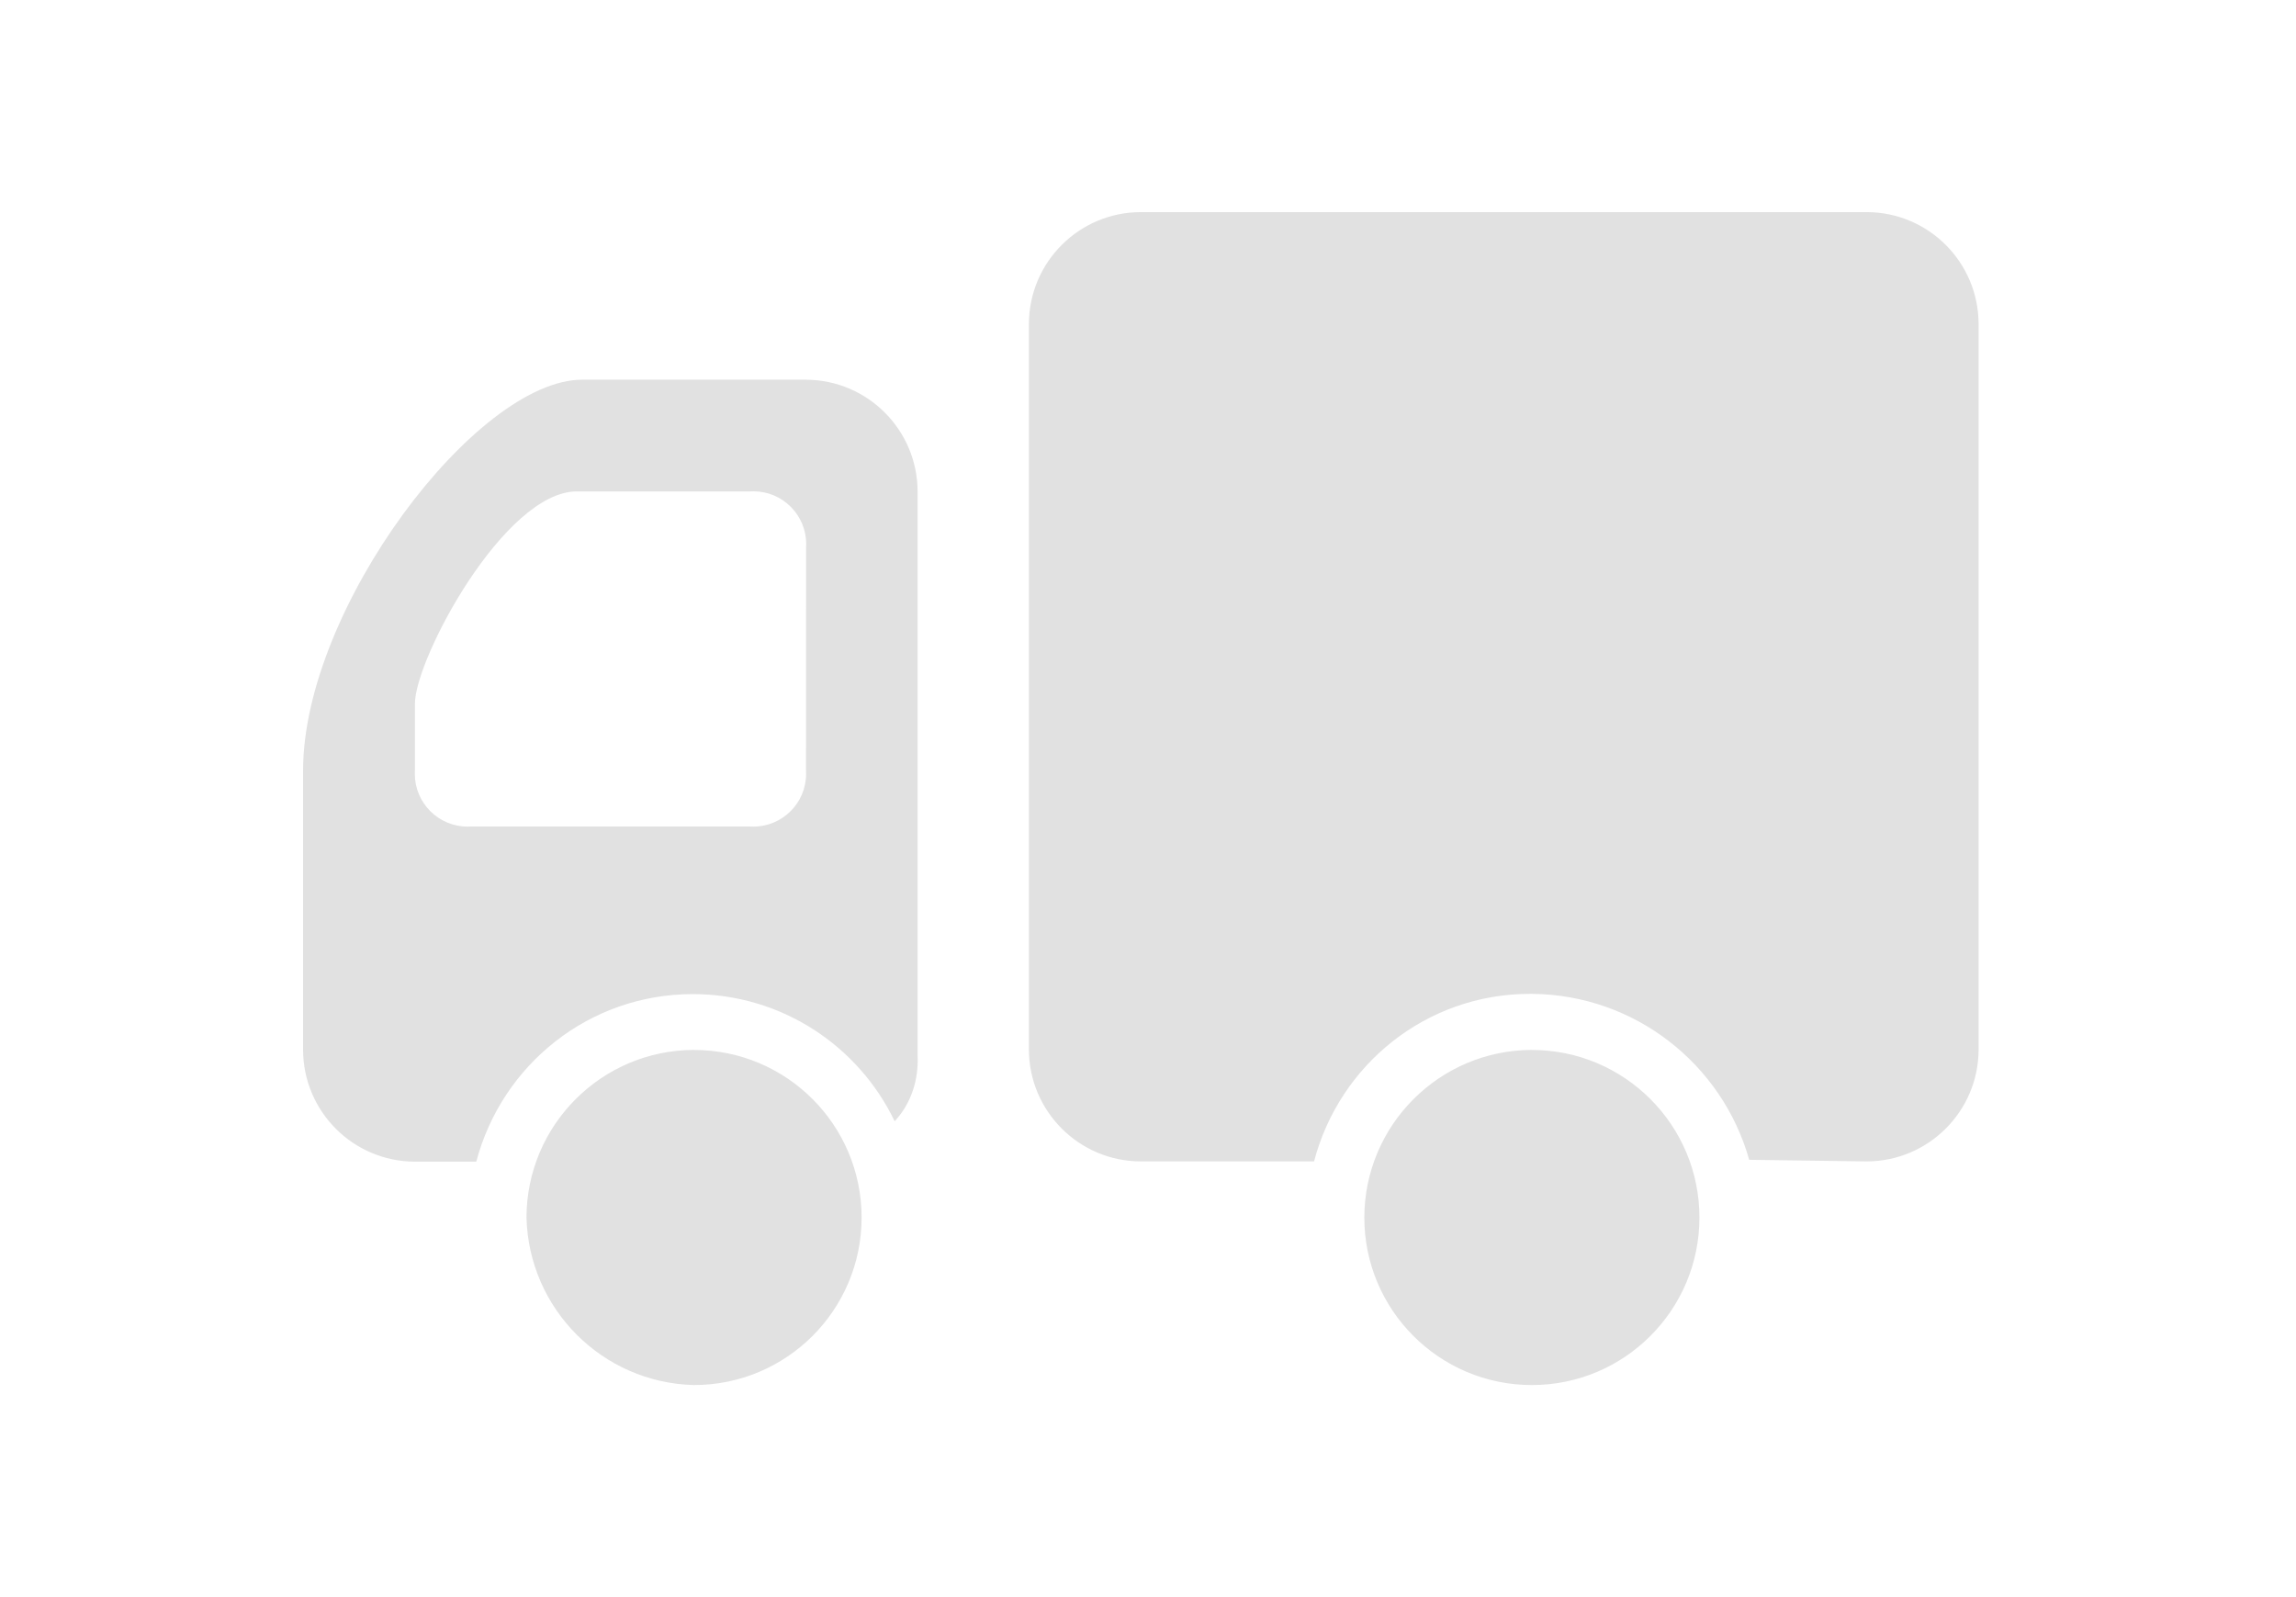 <!-- Generated by IcoMoon.io -->
<svg version="1.1" xmlns="http://www.w3.org/2000/svg" width="46" height="32" viewBox="0 0 46 32">
<title>sidetruck</title>
<path fill="#e1e1e1" d="M13.905 21.036c-1.852 0.005-3.352 1.505-3.357 3.357 0.046 1.836 1.522 3.311 3.353 3.358 1.859 0 3.361-1.503 3.361-3.357s-1.503-3.357-3.357-3.357zM16.148 7.607h-4.481c-2.125 0-5.595 4.588-5.595 7.834v5.595c0.004 1.235 1.004 2.235 2.238 2.239h1.232c0.516-1.947 2.263-3.357 4.338-3.357 1.782 0 3.322 1.041 4.044 2.547 0.292-0.309 0.462-0.745 0.462-1.22 0-0.034-0.001-0.067-0.002-0.101l0-11.298c-0.004-1.233-1.002-2.232-2.234-2.238zM16.148 15.441c0.001 0.019 0.002 0.041 0.002 0.064 0 0.584-0.474 1.057-1.057 1.057-0.024 0-0.048-0.001-0.071-0.002l-5.591 0c-0.019 0.001-0.041 0.002-0.063 0.002-0.584 0-1.057-0.474-1.057-1.057 0-0.022 0.001-0.044 0.002-0.066l-0-1.34c0-0.895 1.791-4.253 3.245-4.253h3.47c0.020-0.001 0.043-0.002 0.067-0.002 0.584 0 1.057 0.474 1.057 1.057 0 0.023-0.001 0.045-0.002 0.068zM30.691 21.036c-1.852 0.005-3.352 1.505-3.357 3.357 0 1.854 1.503 3.358 3.357 3.358s3.357-1.503 3.357-3.357c0-1.854-1.503-3.357-3.357-3.357zM37.405 4.25h-14.543c-0.001 0-0.002 0-0.003 0-1.237 0-2.241 1.001-2.245 2.238v14.543c0.004 1.235 1.004 2.235 2.238 2.239h3.475c0.511-1.945 2.254-3.357 4.327-3.357 0.012 0 0.026 0 0.038 0 2.073 0.018 3.817 1.419 4.353 3.325l2.357 0.032c1.235-0.004 2.235-1.004 2.239-2.238v-14.543c-0.004-1.234-1.002-2.234-2.236-2.239z"></path>
</svg>

